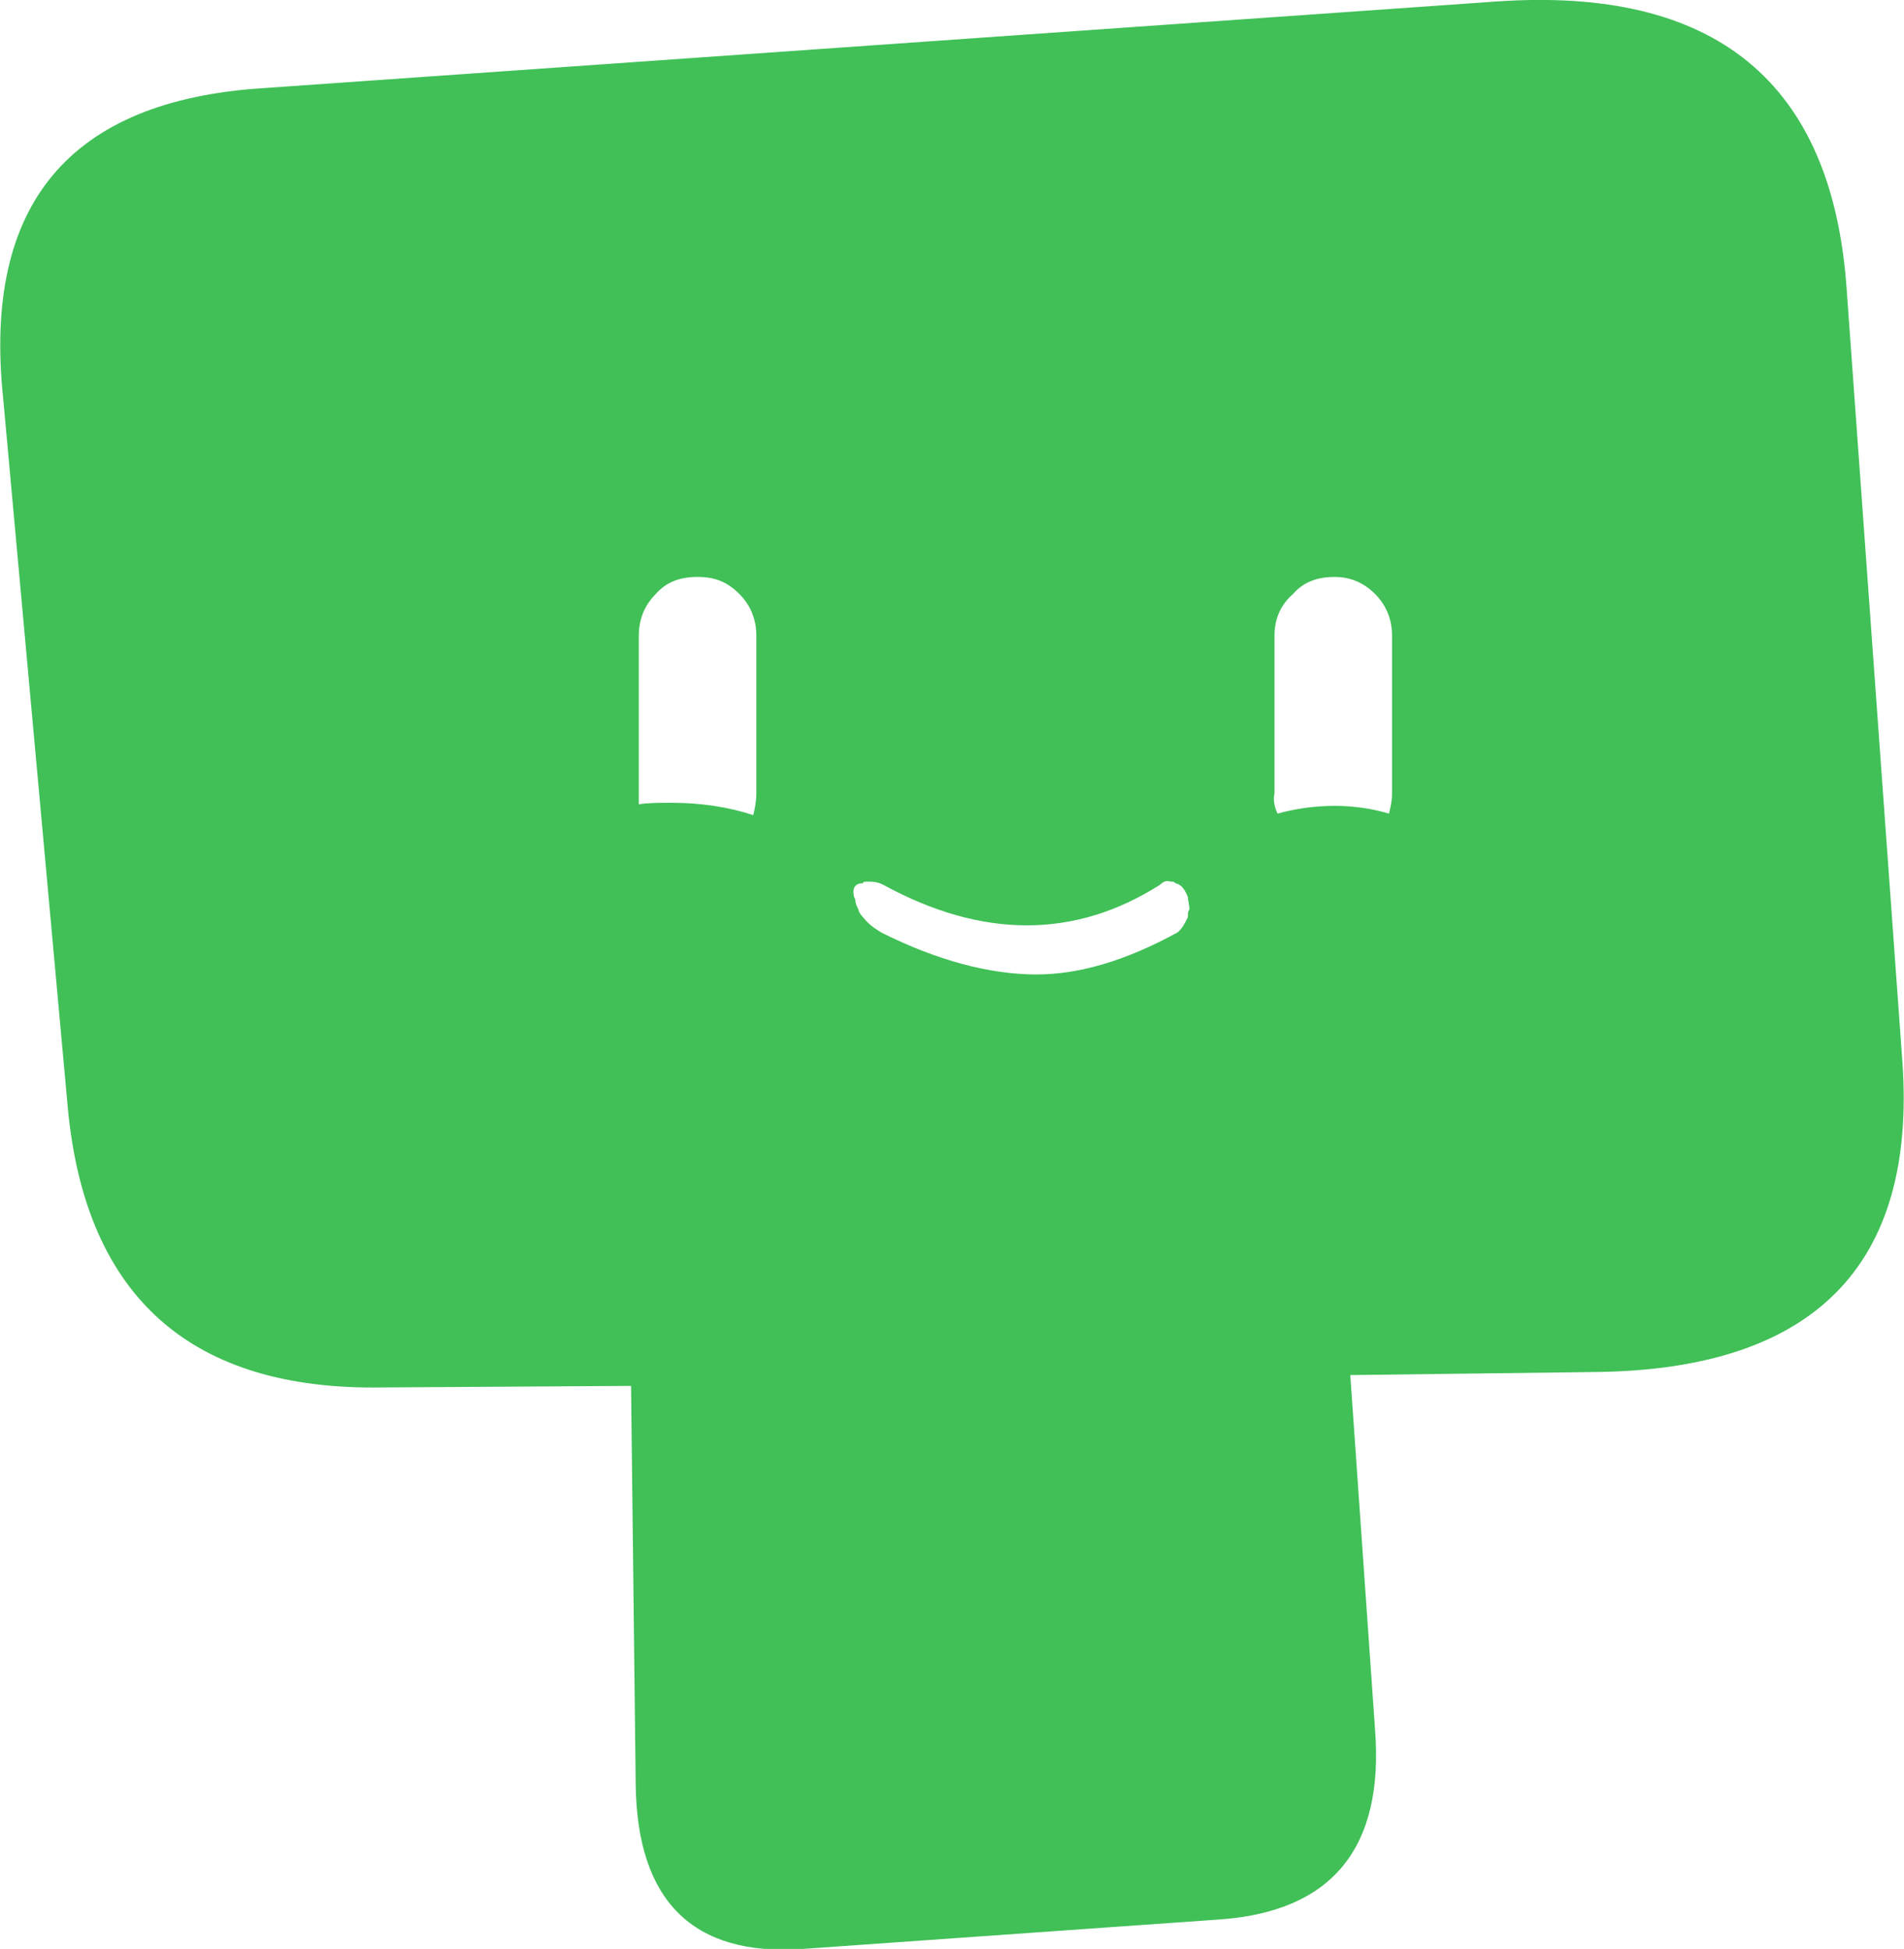 <?xml version="1.0" encoding="utf-8"?>
<!-- Generator: Adobe Illustrator 27.1.1, SVG Export Plug-In . SVG Version: 6.00 Build 0)  -->
<svg version="1.1" id="Capa_1" xmlns="http://www.w3.org/2000/svg" xmlns:xlink="http://www.w3.org/1999/xlink" x="0px" y="0px"
	 viewBox="0 0 123.1 126" style="enable-background:new 0 0 123.1 126;" xml:space="preserve">
<style type="text/css">.st0{fill:#40C057;}</style>
<path class="st0" d="M123,68.7l-3.6-49.9c-0.9-13.5-8.5-19.7-22.7-18.7L17,5.7C4.5,6.5-1.1,13.2,0.2,25.7l4.2,46.1
	c1.2,12.1,8,18.1,20.3,17.9l16.1-0.1l0.3,25.8c0.1,7.5,3.7,11.1,10.8,10.6l26.9-1.9c7.3-0.5,10.7-4.6,10.1-12.3l-1.6-22.9l16-0.2
	C117.3,88.5,123.9,81.8,123,68.7z M48.9,51.3c0,0.5-0.1,1-0.2,1.4c-1.5-0.5-3.3-0.8-5.3-0.8c-0.7,0-1.5,0-2.1,0.1c0-0.2,0-0.5,0-0.7
	V41.1c0-1.1,0.4-2,1.1-2.7c0.7-0.8,1.6-1.1,2.7-1.1c1.1,0,1.9,0.3,2.7,1.1c0.7,0.7,1.1,1.6,1.1,2.7V51.3z M76.8,59.3
	c-0.2,0.4-0.4,0.8-0.7,1C72.8,62.1,69.8,63,67,63c-3,0-6.4-0.9-10-2.7c-0.5-0.3-0.9-0.6-1.2-1c-0.2-0.2-0.3-0.4-0.3-0.5
	c-0.1-0.2-0.2-0.4-0.2-0.6c0-0.1-0.1-0.2-0.1-0.3c-0.1-0.5,0.1-0.8,0.6-0.8c0-0.1,0.1-0.1,0.2-0.1h0.1h0.1c0.2,0,0.5,0,0.9,0.2
	c6.4,3.5,12.4,3.5,17.9,0c0.2-0.2,0.4-0.3,0.7-0.2c0,0,0.1,0,0.2,0c-0.1,0,0,0,0.1,0.1c0.4,0.1,0.6,0.4,0.8,0.9
	c0,0.2,0.1,0.5,0.1,0.8C76.8,58.9,76.8,59.1,76.8,59.3z M90,51.3c0,0.5-0.1,0.9-0.2,1.3c-1-0.3-2.2-0.5-3.5-0.5
	c-1.4,0-2.6,0.2-3.7,0.5c-0.2-0.4-0.3-0.9-0.2-1.3V41.1c0-1.1,0.4-2,1.2-2.7c0.7-0.8,1.6-1.1,2.7-1.1c0.9,0,1.8,0.3,2.6,1.1
	c0.7,0.7,1.1,1.6,1.1,2.7V51.3z"/>
</svg>
